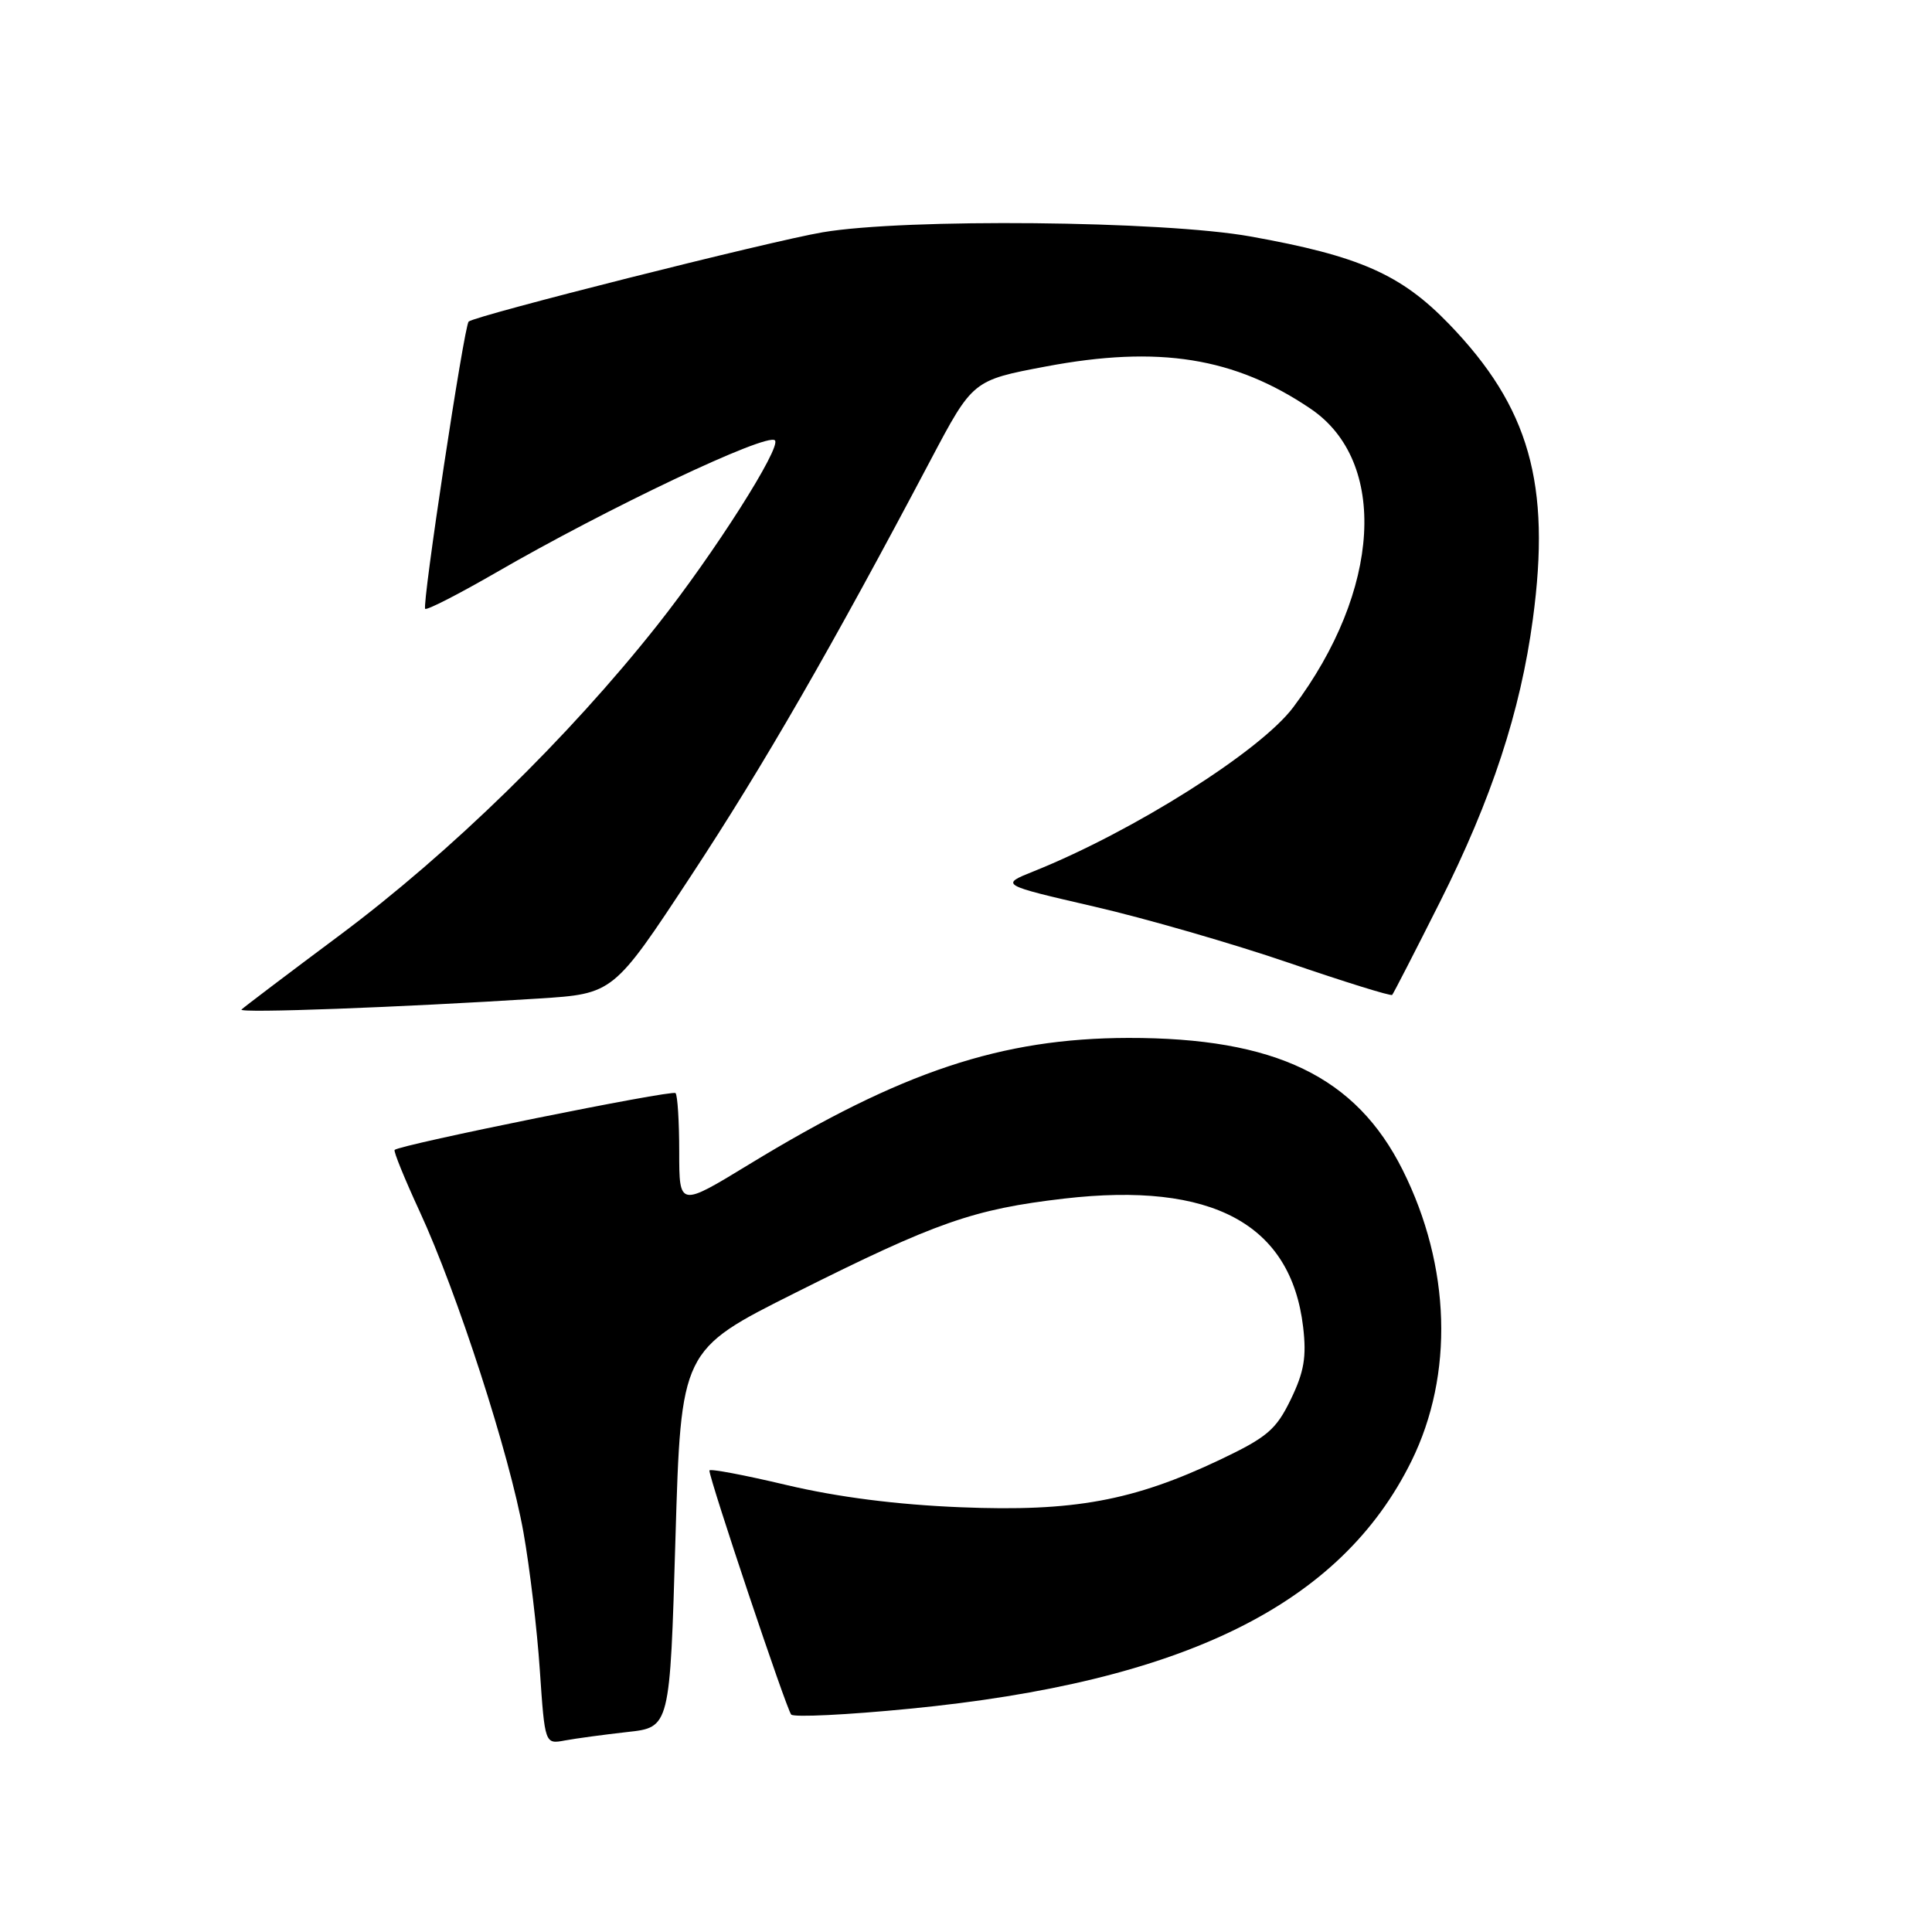 <?xml version="1.0" encoding="UTF-8" standalone="no"?>
<!DOCTYPE svg PUBLIC "-//W3C//DTD SVG 1.1//EN" "http://www.w3.org/Graphics/SVG/1.1/DTD/svg11.dtd" >
<svg xmlns="http://www.w3.org/2000/svg" xmlns:xlink="http://www.w3.org/1999/xlink" version="1.1" viewBox="0 0 256 256">
 <g >
 <path fill="currentColor"
d=" M 83.13 229.50 C 88.77 228.89 88.77 228.89 89.50 203.89 C 90.24 178.89 90.24 178.89 105.37 171.31 C 124.06 161.94 128.98 160.22 141.00 158.82 C 160.59 156.55 171.05 162.16 172.67 175.82 C 173.14 179.80 172.80 181.78 171.04 185.42 C 169.09 189.44 167.92 190.44 161.66 193.42 C 150.17 198.87 142.26 200.33 127.31 199.72 C 118.84 199.38 111.03 198.38 104.25 196.78 C 98.61 195.44 94.00 194.57 94.00 194.85 C 94.00 196.02 104.23 226.56 104.84 227.19 C 105.20 227.57 112.25 227.23 120.50 226.42 C 156.86 222.88 177.66 212.62 187.03 193.59 C 192.67 182.13 192.24 167.80 185.87 155.05 C 179.67 142.64 168.99 137.50 149.50 137.53 C 132.66 137.57 119.45 141.97 99.25 154.29 C 90.00 159.93 90.00 159.93 90.00 152.63 C 90.00 148.62 89.78 145.11 89.51 144.84 C 89.05 144.38 52.99 151.68 52.29 152.37 C 52.12 152.54 53.62 156.22 55.61 160.53 C 60.58 171.28 67.54 192.79 69.36 203.04 C 70.19 207.69 71.17 215.91 71.53 221.31 C 72.20 231.12 72.20 231.12 74.85 230.62 C 76.31 230.35 80.04 229.85 83.13 229.50 Z  M 71.39 132.31 C 81.28 131.68 81.28 131.68 91.57 116.04 C 101.22 101.37 110.15 85.87 123.32 60.94 C 128.90 50.39 128.90 50.39 138.59 48.56 C 153.54 45.74 163.60 47.35 173.66 54.16 C 183.98 61.14 182.99 78.23 171.36 93.72 C 167.01 99.52 150.21 110.14 137.00 115.44 C 132.50 117.24 132.50 117.24 144.96 120.12 C 151.81 121.70 163.43 125.06 170.79 127.58 C 178.15 130.10 184.31 132.02 184.47 131.83 C 184.64 131.65 187.49 126.10 190.81 119.50 C 197.65 105.89 201.47 94.28 203.11 82.05 C 205.53 64.10 202.65 53.96 192.00 42.93 C 185.64 36.35 180.14 33.92 165.68 31.33 C 154.10 29.25 119.95 28.92 109.00 30.78 C 102.04 31.96 63.00 41.81 62.10 42.61 C 61.50 43.15 55.89 80.22 56.34 80.67 C 56.55 80.89 60.73 78.75 65.62 75.93 C 80.49 67.32 101.63 57.30 102.68 58.35 C 103.58 59.25 94.63 73.32 87.09 82.85 C 75.33 97.71 59.70 112.96 45.00 123.93 C 38.12 129.06 32.27 133.49 32.00 133.77 C 31.50 134.28 53.07 133.48 71.39 132.31 Z "/>
</g>
</svg>